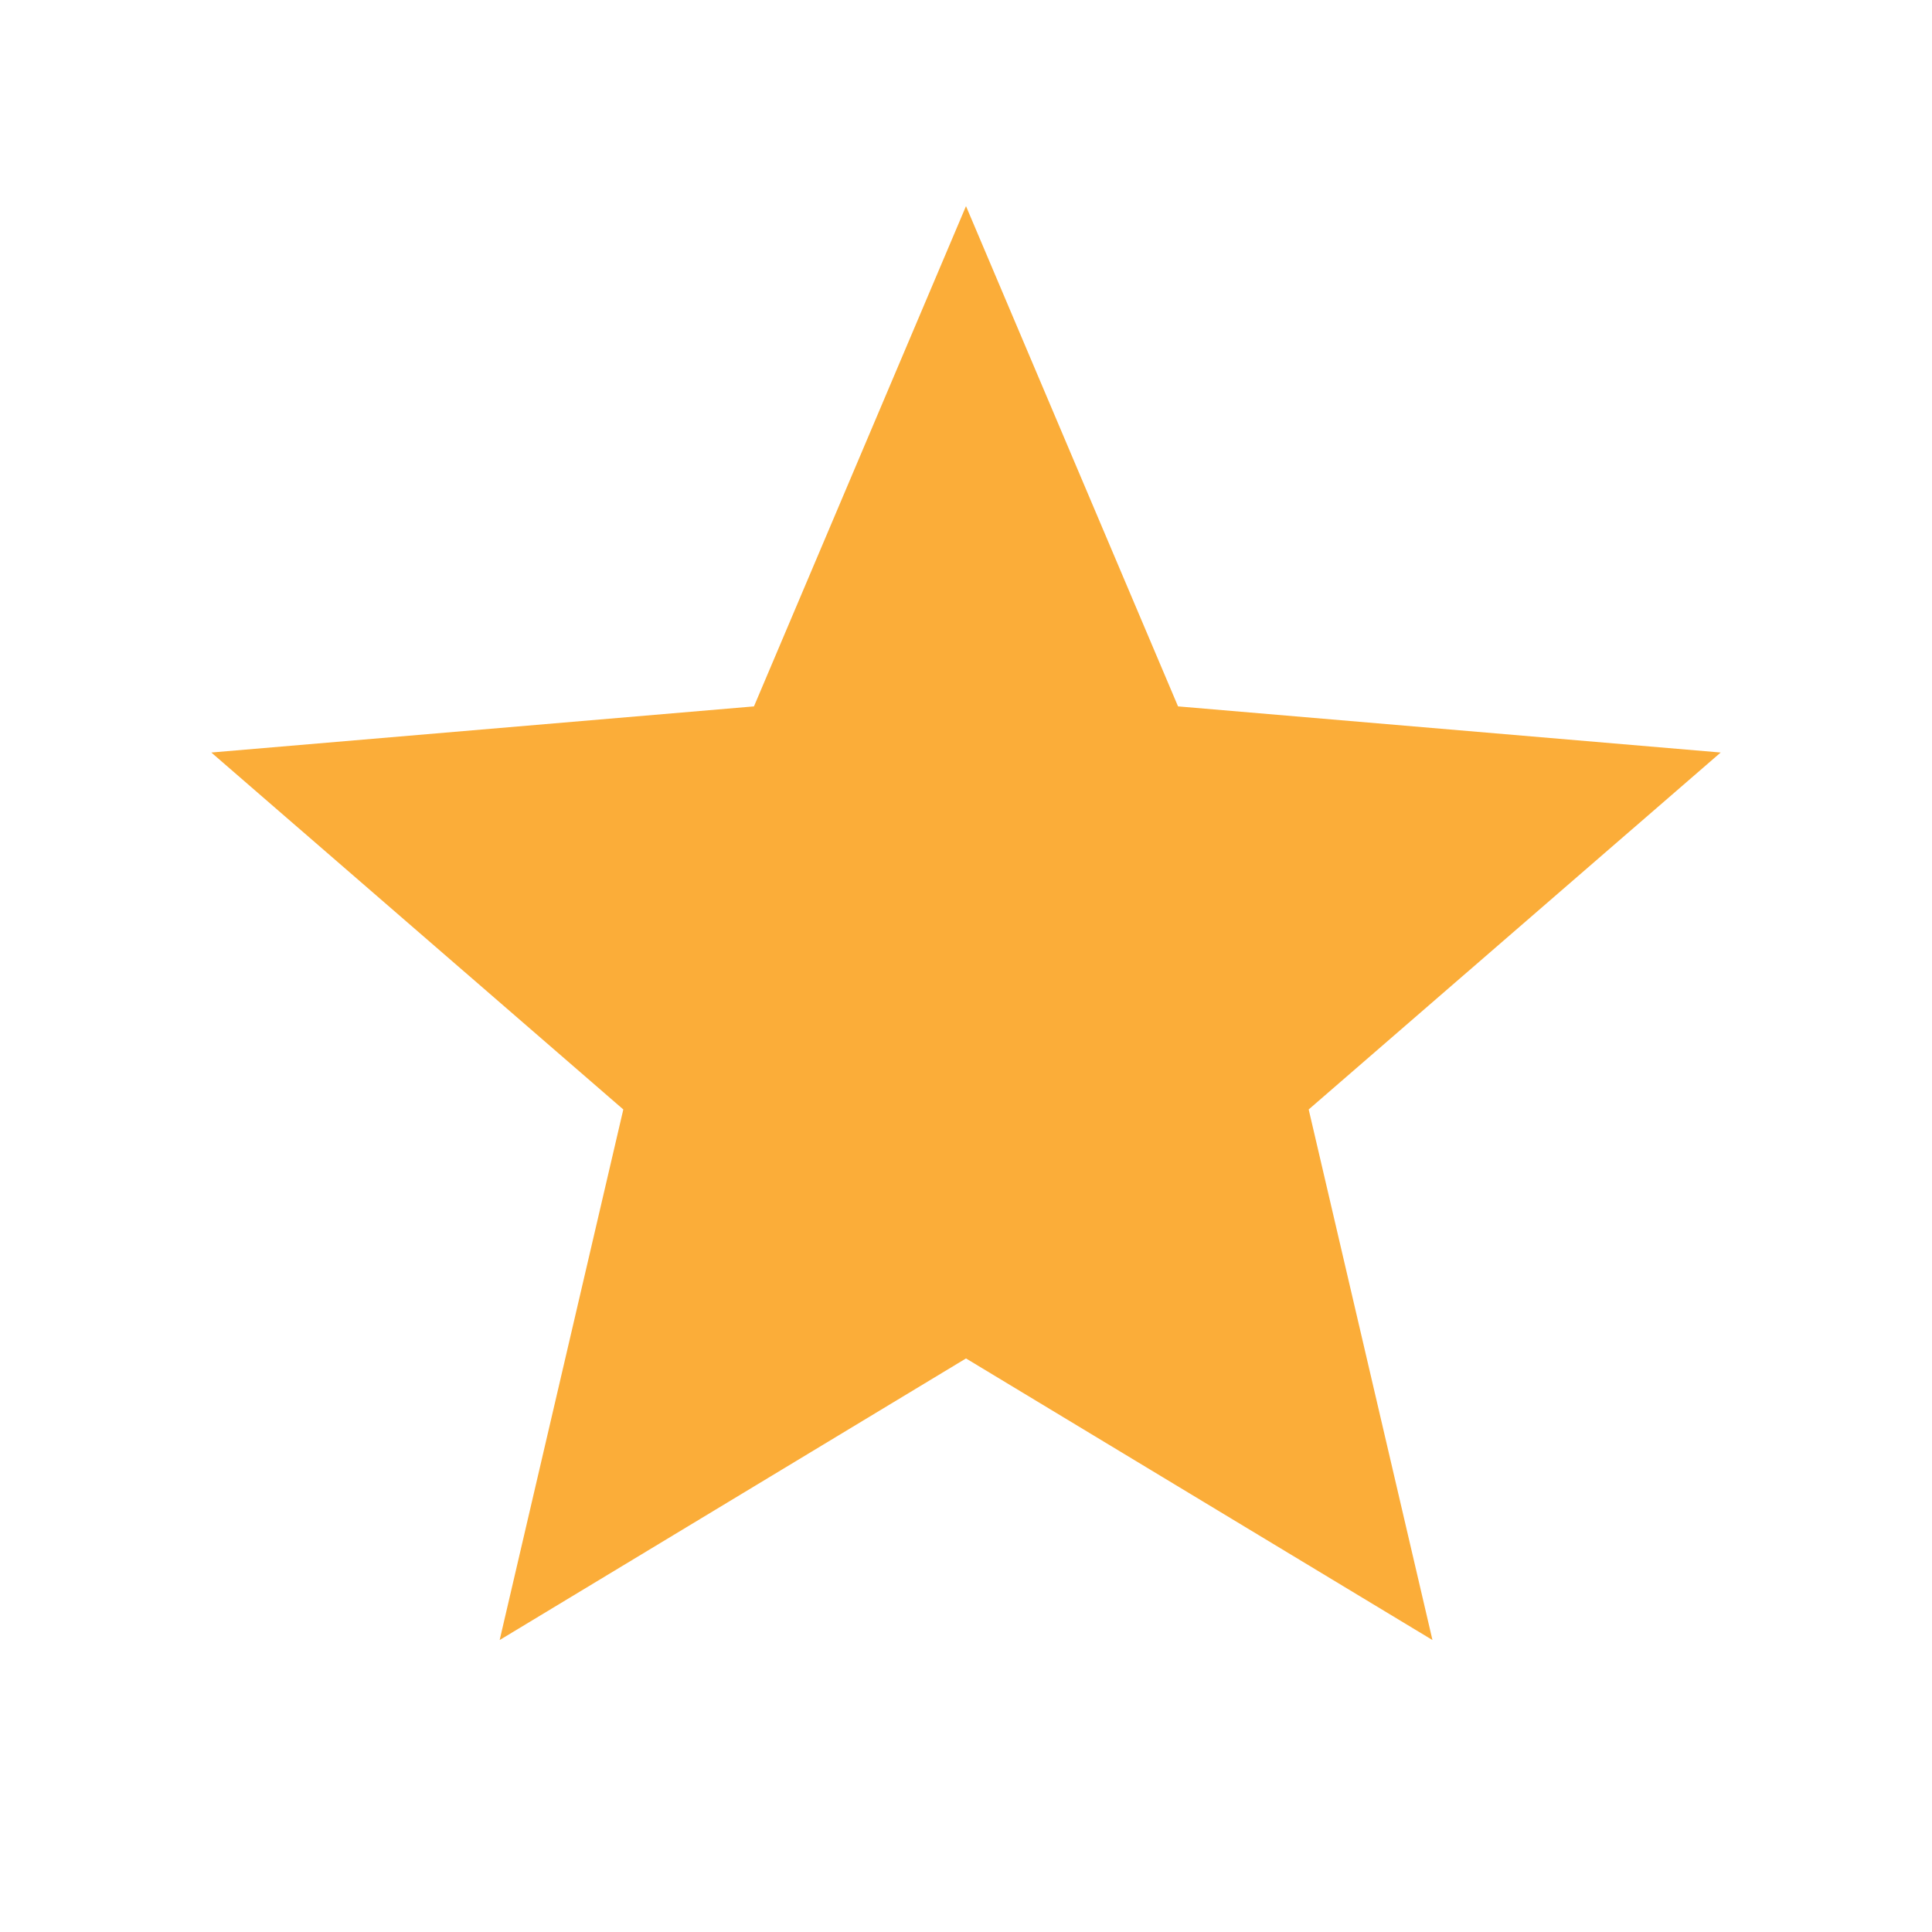 <svg xmlns="http://www.w3.org/2000/svg" width="16" height="16" viewBox="0 0 16 16" fill="none">
  <g clip-path="url(#clip0_4001_2626)">
    <path d="M8 11.25L11.863 13.582L10.838 9.188L14.25 6.232L9.756 5.85L8 1.707L6.244 5.85L1.75 6.232L5.162 9.188L4.138 13.582L8 11.25Z" fill="#FBAD39"/>
  </g>
  <defs>
    <clipPath id="clip0_4001_2626">
      <rect width="15" height="15" fill="white" transform="translate(0.5 0.457)"/>
    </clipPath>
  </defs>
</svg>